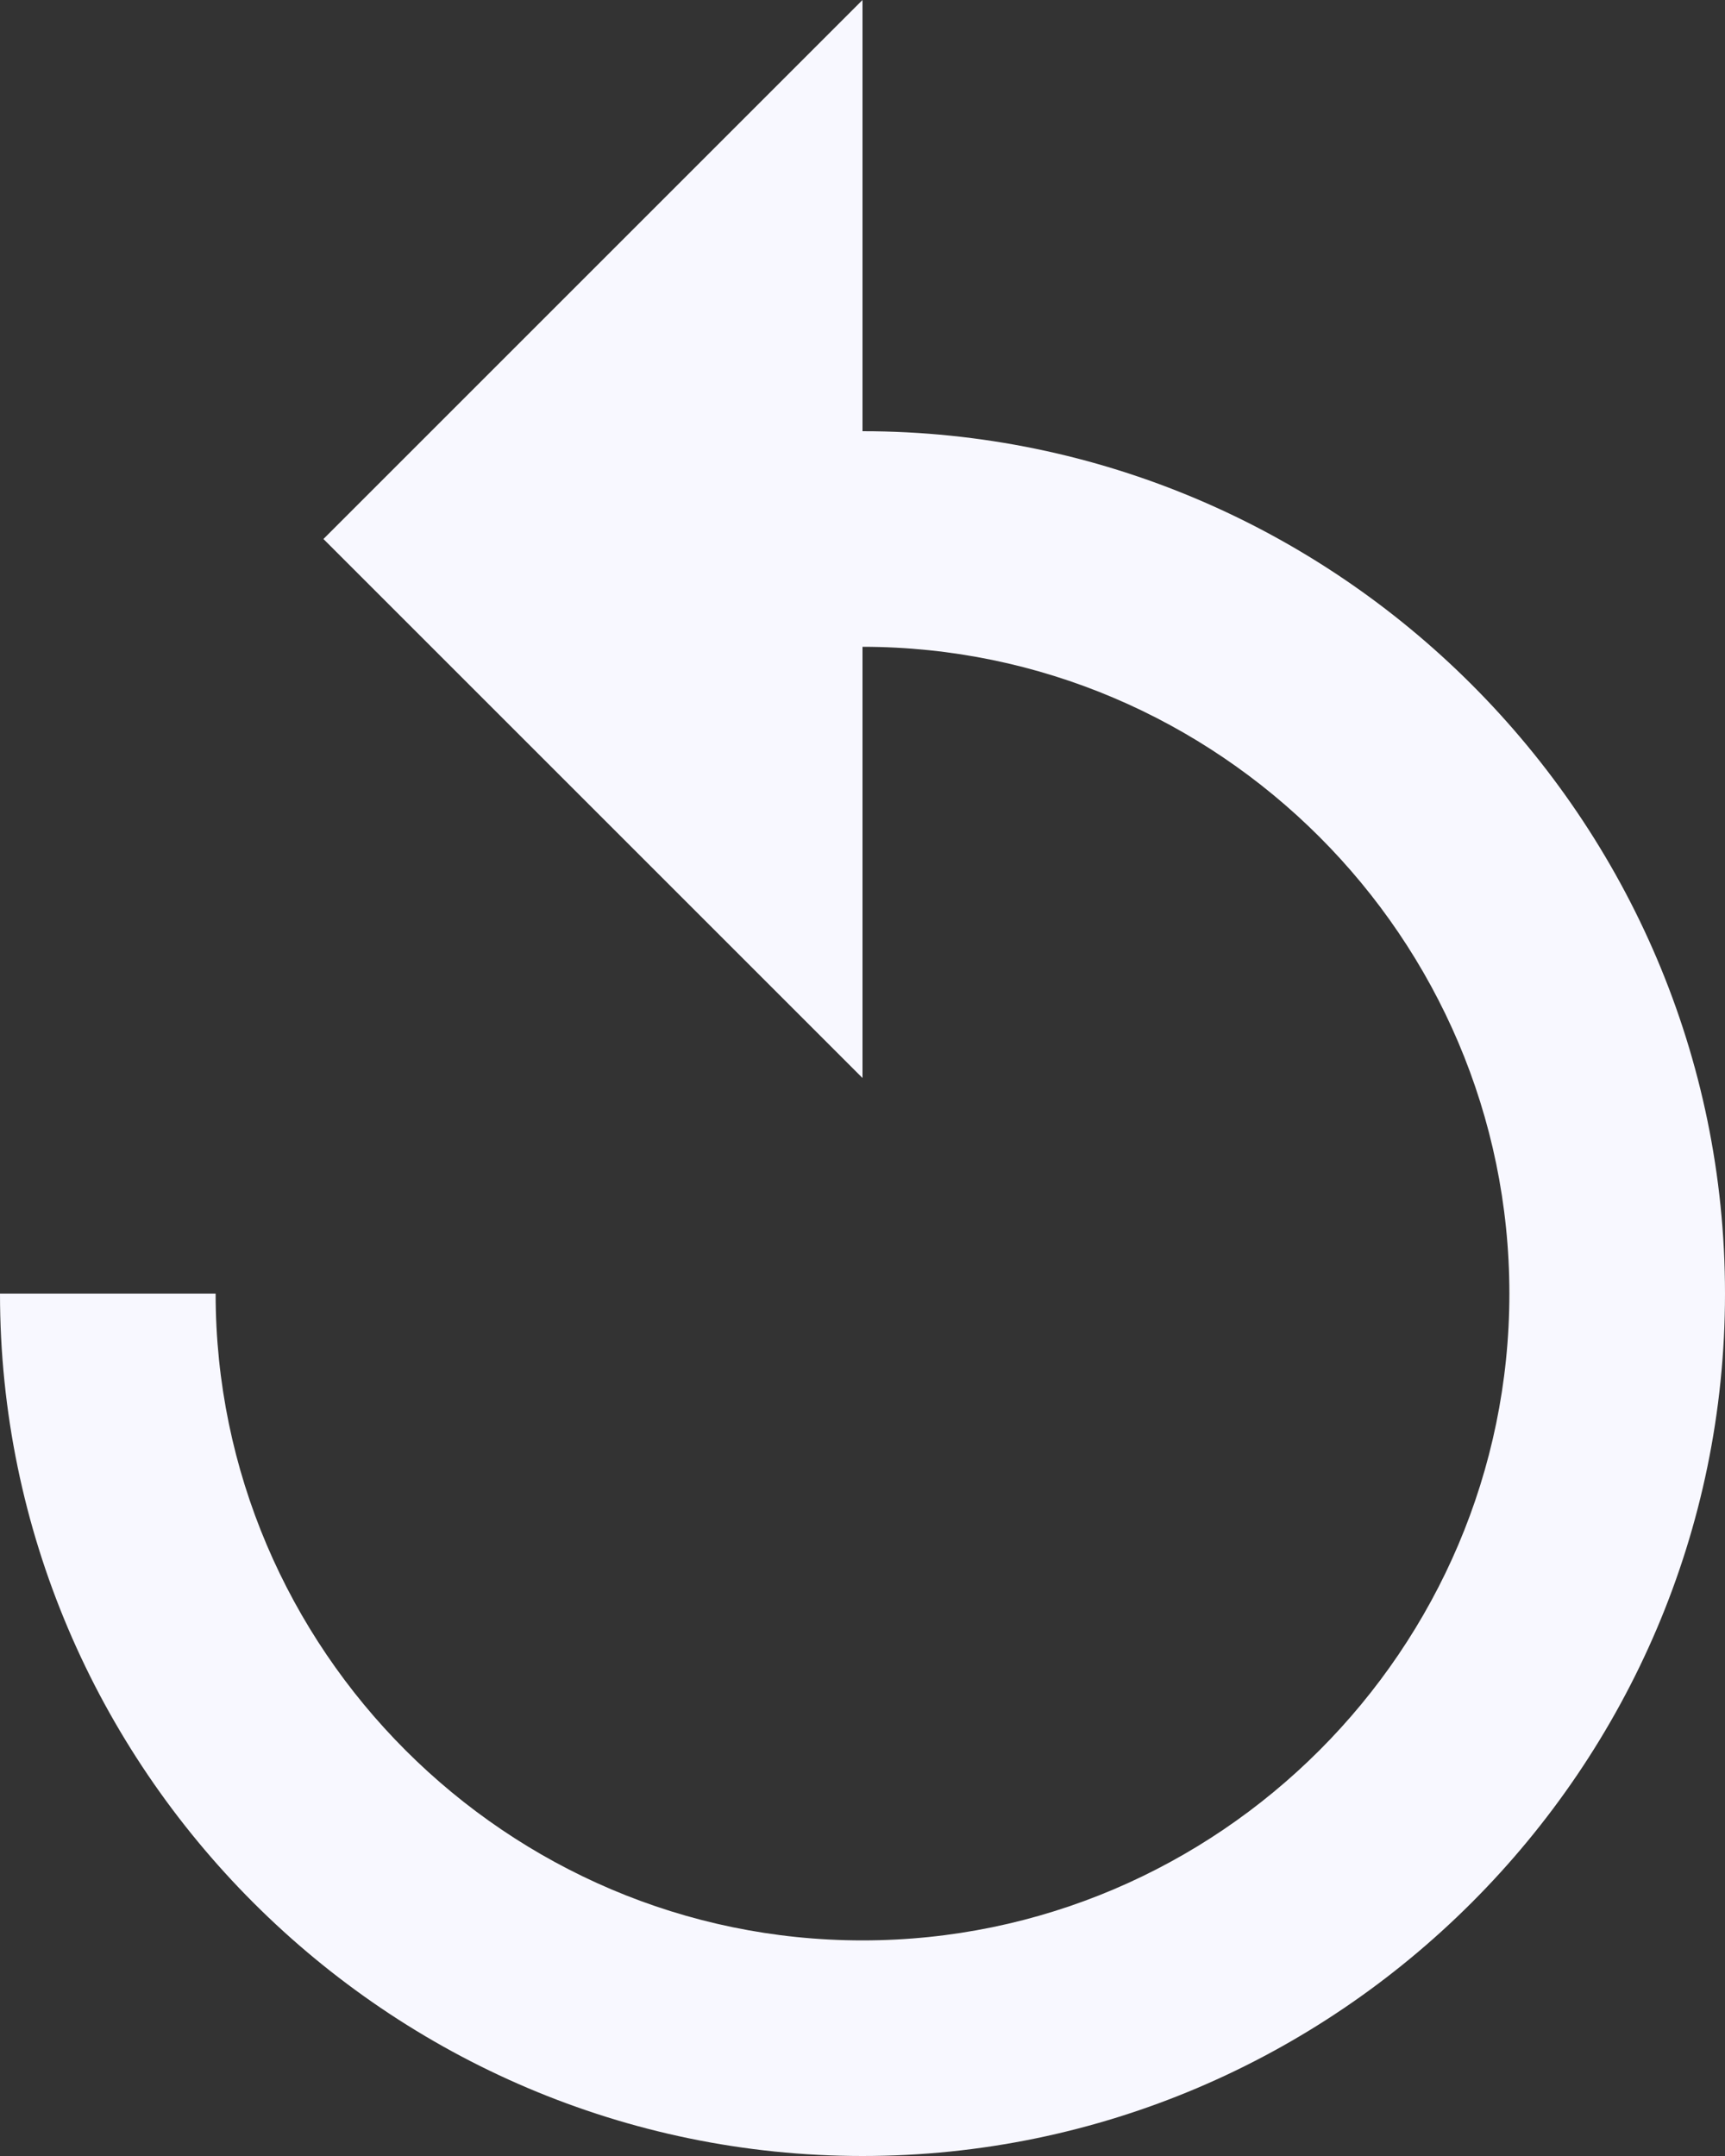 <?xml version="1.0" ?><svg height="30px" version="1.1" viewBox="0 0 16 20" width="24px" xmlns="http://www.w3.org/2000/svg" xmlns:sketch="http://www.bohemiancoding.com/sketch/ns" xmlns:xlink="http://www.w3.org/1999/xlink"><rect x="0" y="0" width="16" height="20" fill="#333333" stroke="none"/><title/><desc/><defs/><g fill="none" fill-rule="evenodd" id="Page-1" stroke="none" stroke-width="1"><g fill="#F8F8FF" id="Icons-AV" transform="translate(-2, -127)"><g id="replay" transform="translate(2, 127)"><path d="M8,4 L8,0 L3,5 L8,10 L8,6 C11.3,6 14,8.7 14,12 C14,15.3 11.3,18 8,18 C4.7,18 2,15.3 2,12 L0,12 C0,16.4 3.6,20 8,20 C12.4,20 16,16.4 16,12 C16,7.6 12.4,4 8,4 L8,4 Z" id="Shape"/></g></g></g></svg>